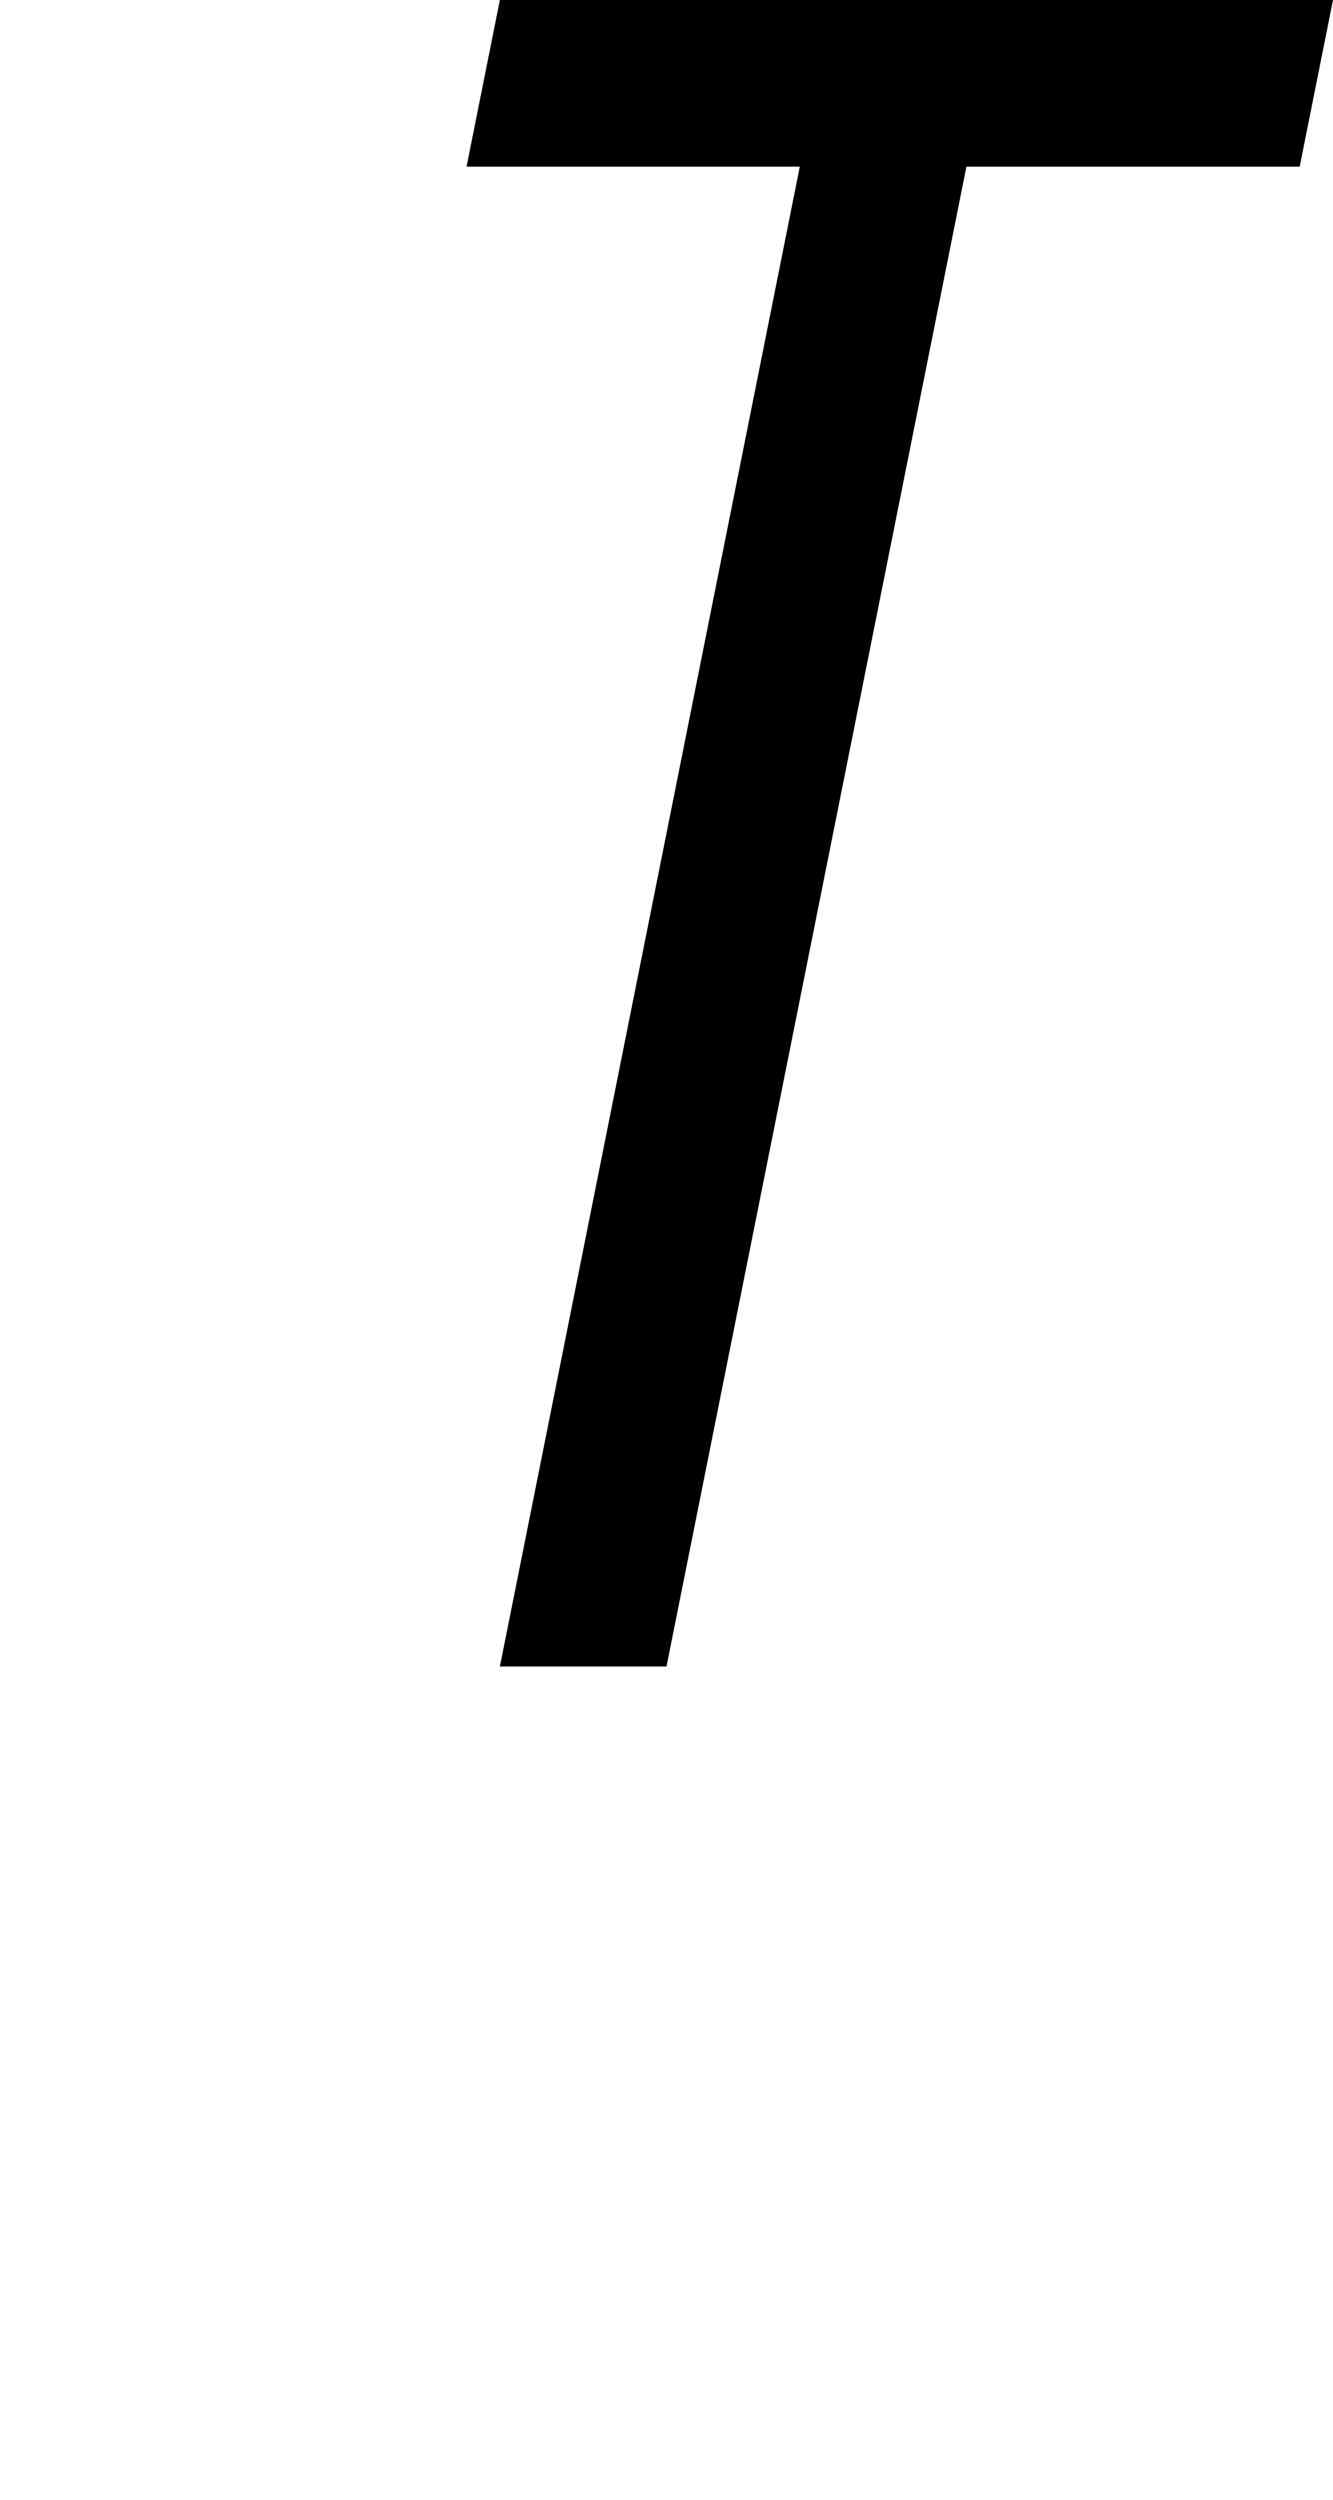 <svg viewBox="0 0 80 150" version="1.1" xmlns="http://www.w3.org/2000/svg" xmlns:xlink="http://www.w3.org/1999/xlink">
  <path d="
  M 0,0
  m 30,0
  h 50
  l -2,10
  h -20
  l -18,90
  h -10
  l 18,-90
  h -20
  z
  " fill="#000000" stroke="none" fill-rule="evenodd"  />
</svg>